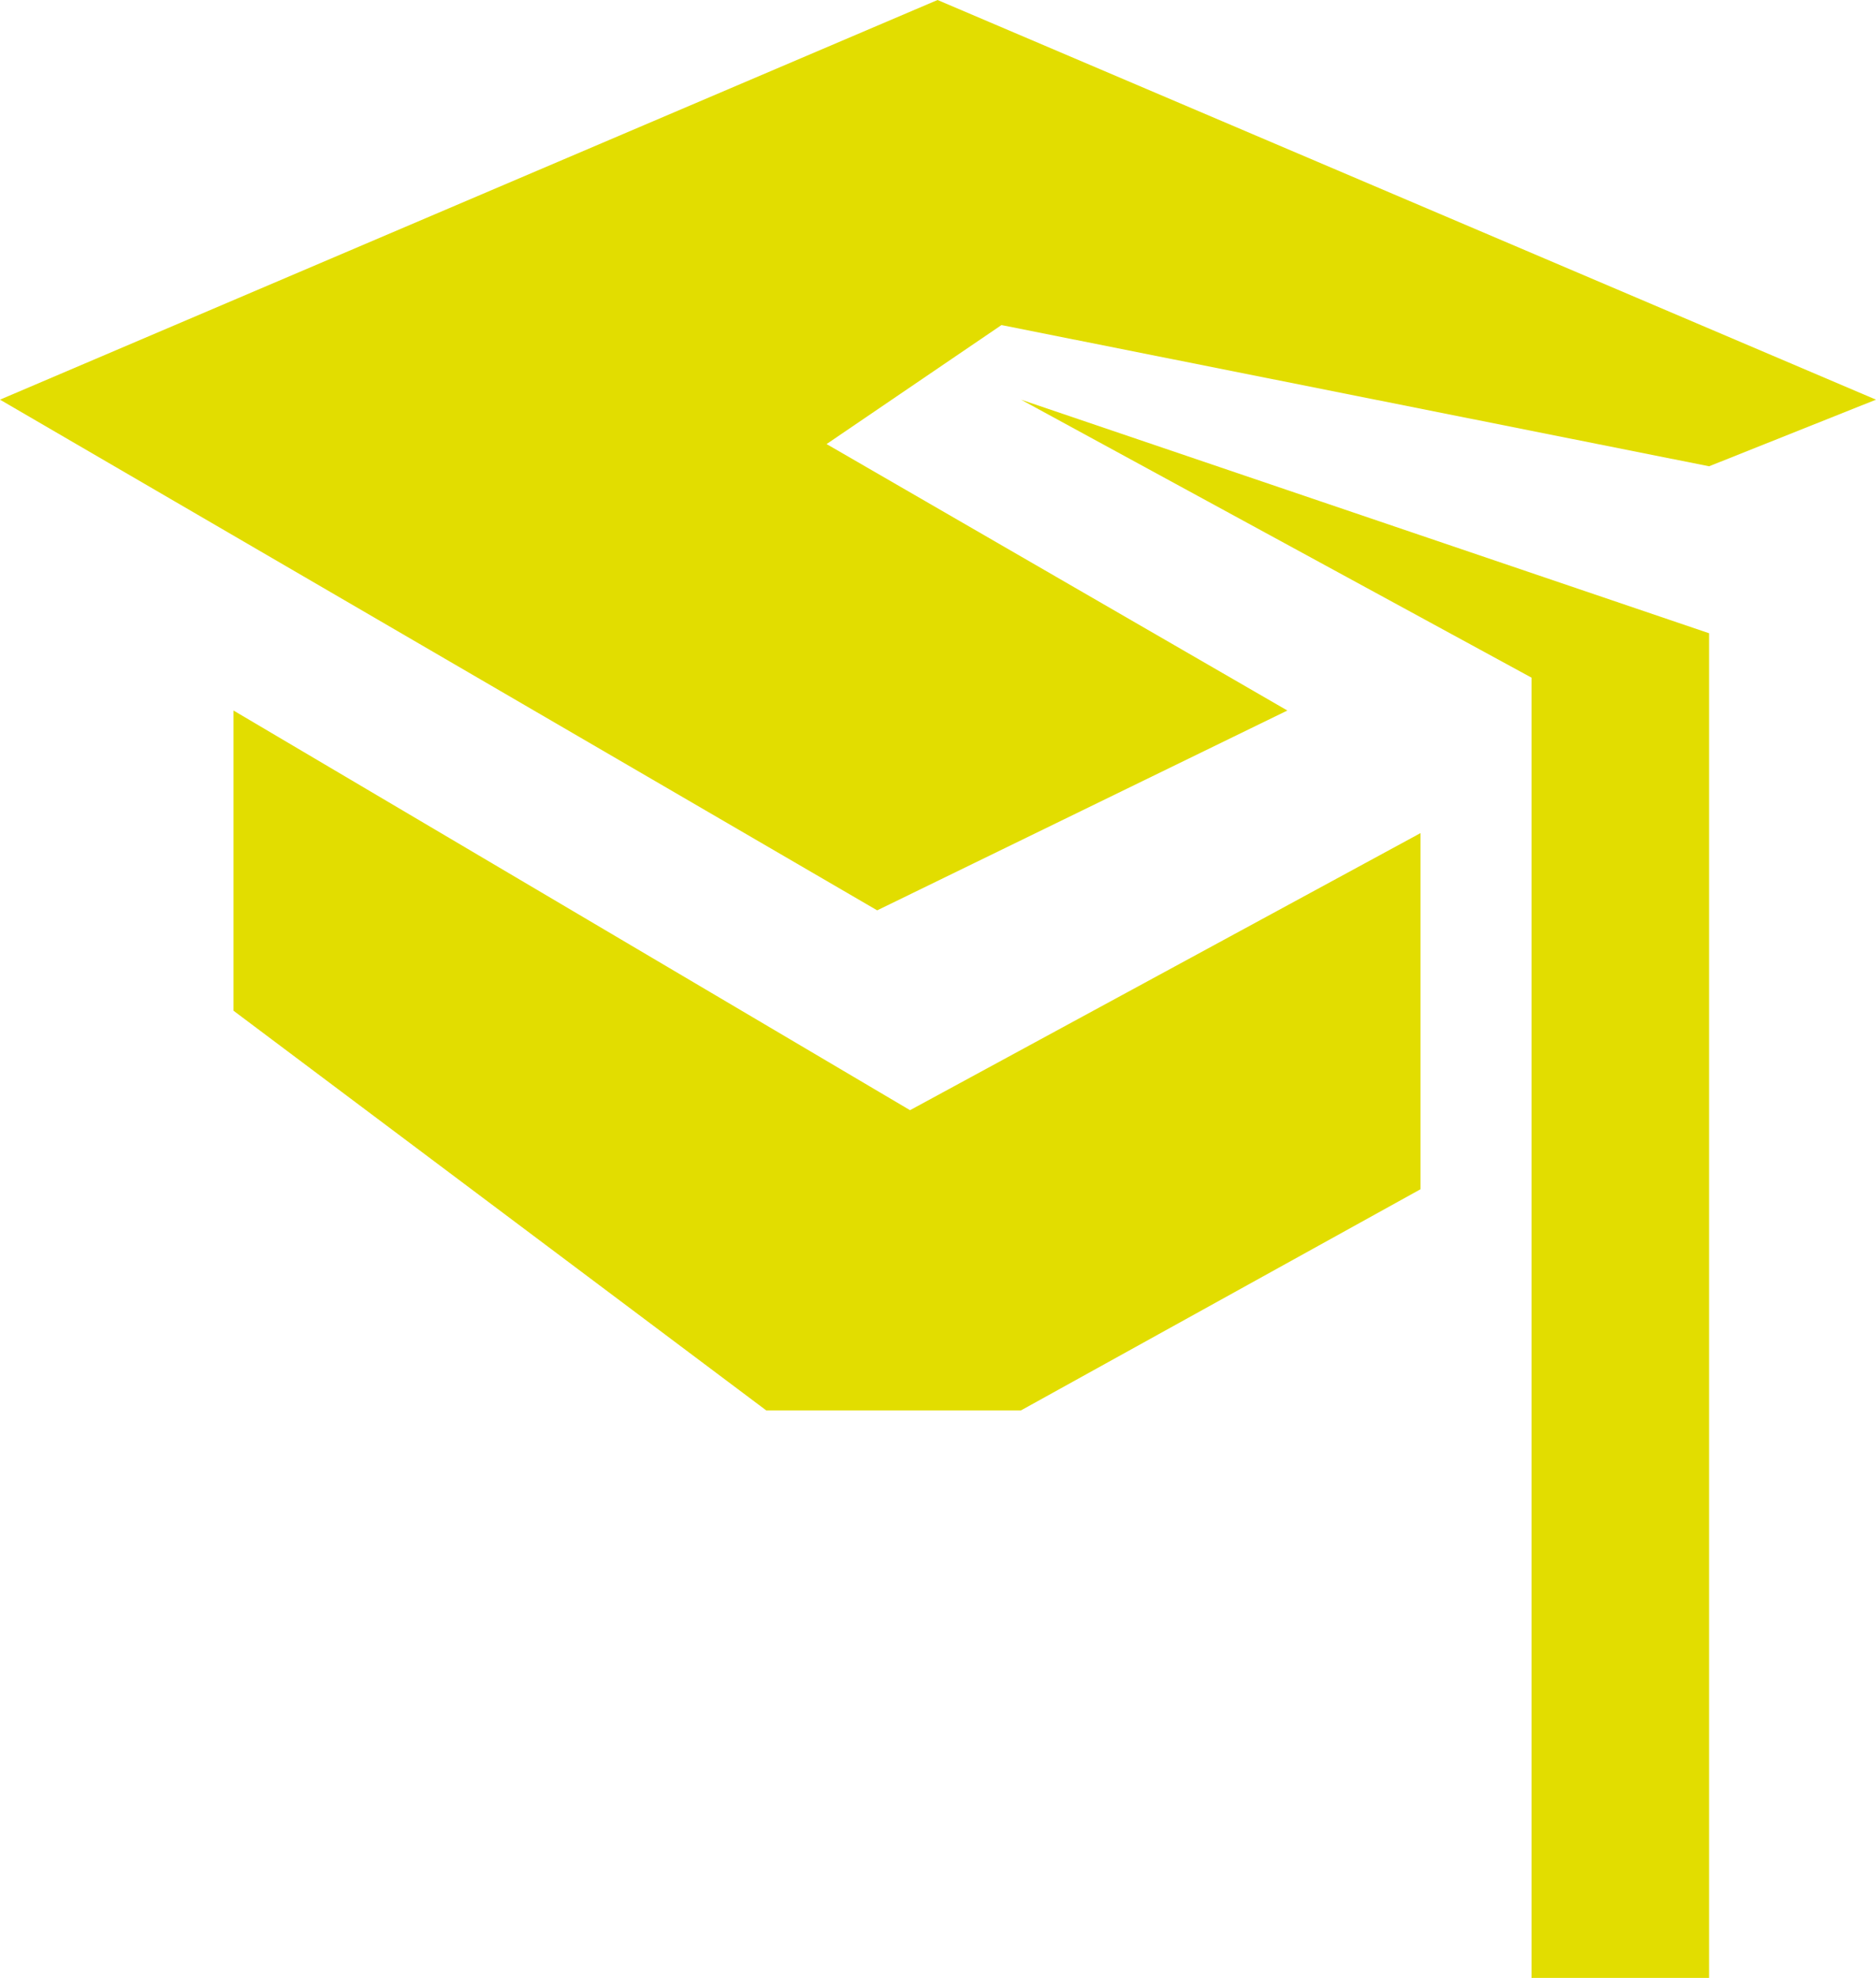 <svg xmlns="http://www.w3.org/2000/svg" viewBox="0 0 21.13 22.27"><title>ICONES_Fichier 28</title><g id="Calque_2" data-name="Calque 2"><g id="Calque_1-2" data-name="Calque 1"><polygon points="11.5 4.5 17.25 7.63 17.25 22.27 19.25 22.27 19.25 7.13 11.5 4.5" style="fill:#e2dd00"/><polygon points="2.63 8 10.25 12.5 16 9.38 16 13.39 11.5 15.88 8.63 15.88 2.63 11.38 2.63 8" style="fill:#e2dd00"/><polygon points="0 4.5 9.88 10.25 14.5 8 9.31 5 11.28 3.66 19.25 5.25 21.13 4.5 10.56 0 0 4.5" style="fill:#e2dd00"/></g></g></svg>